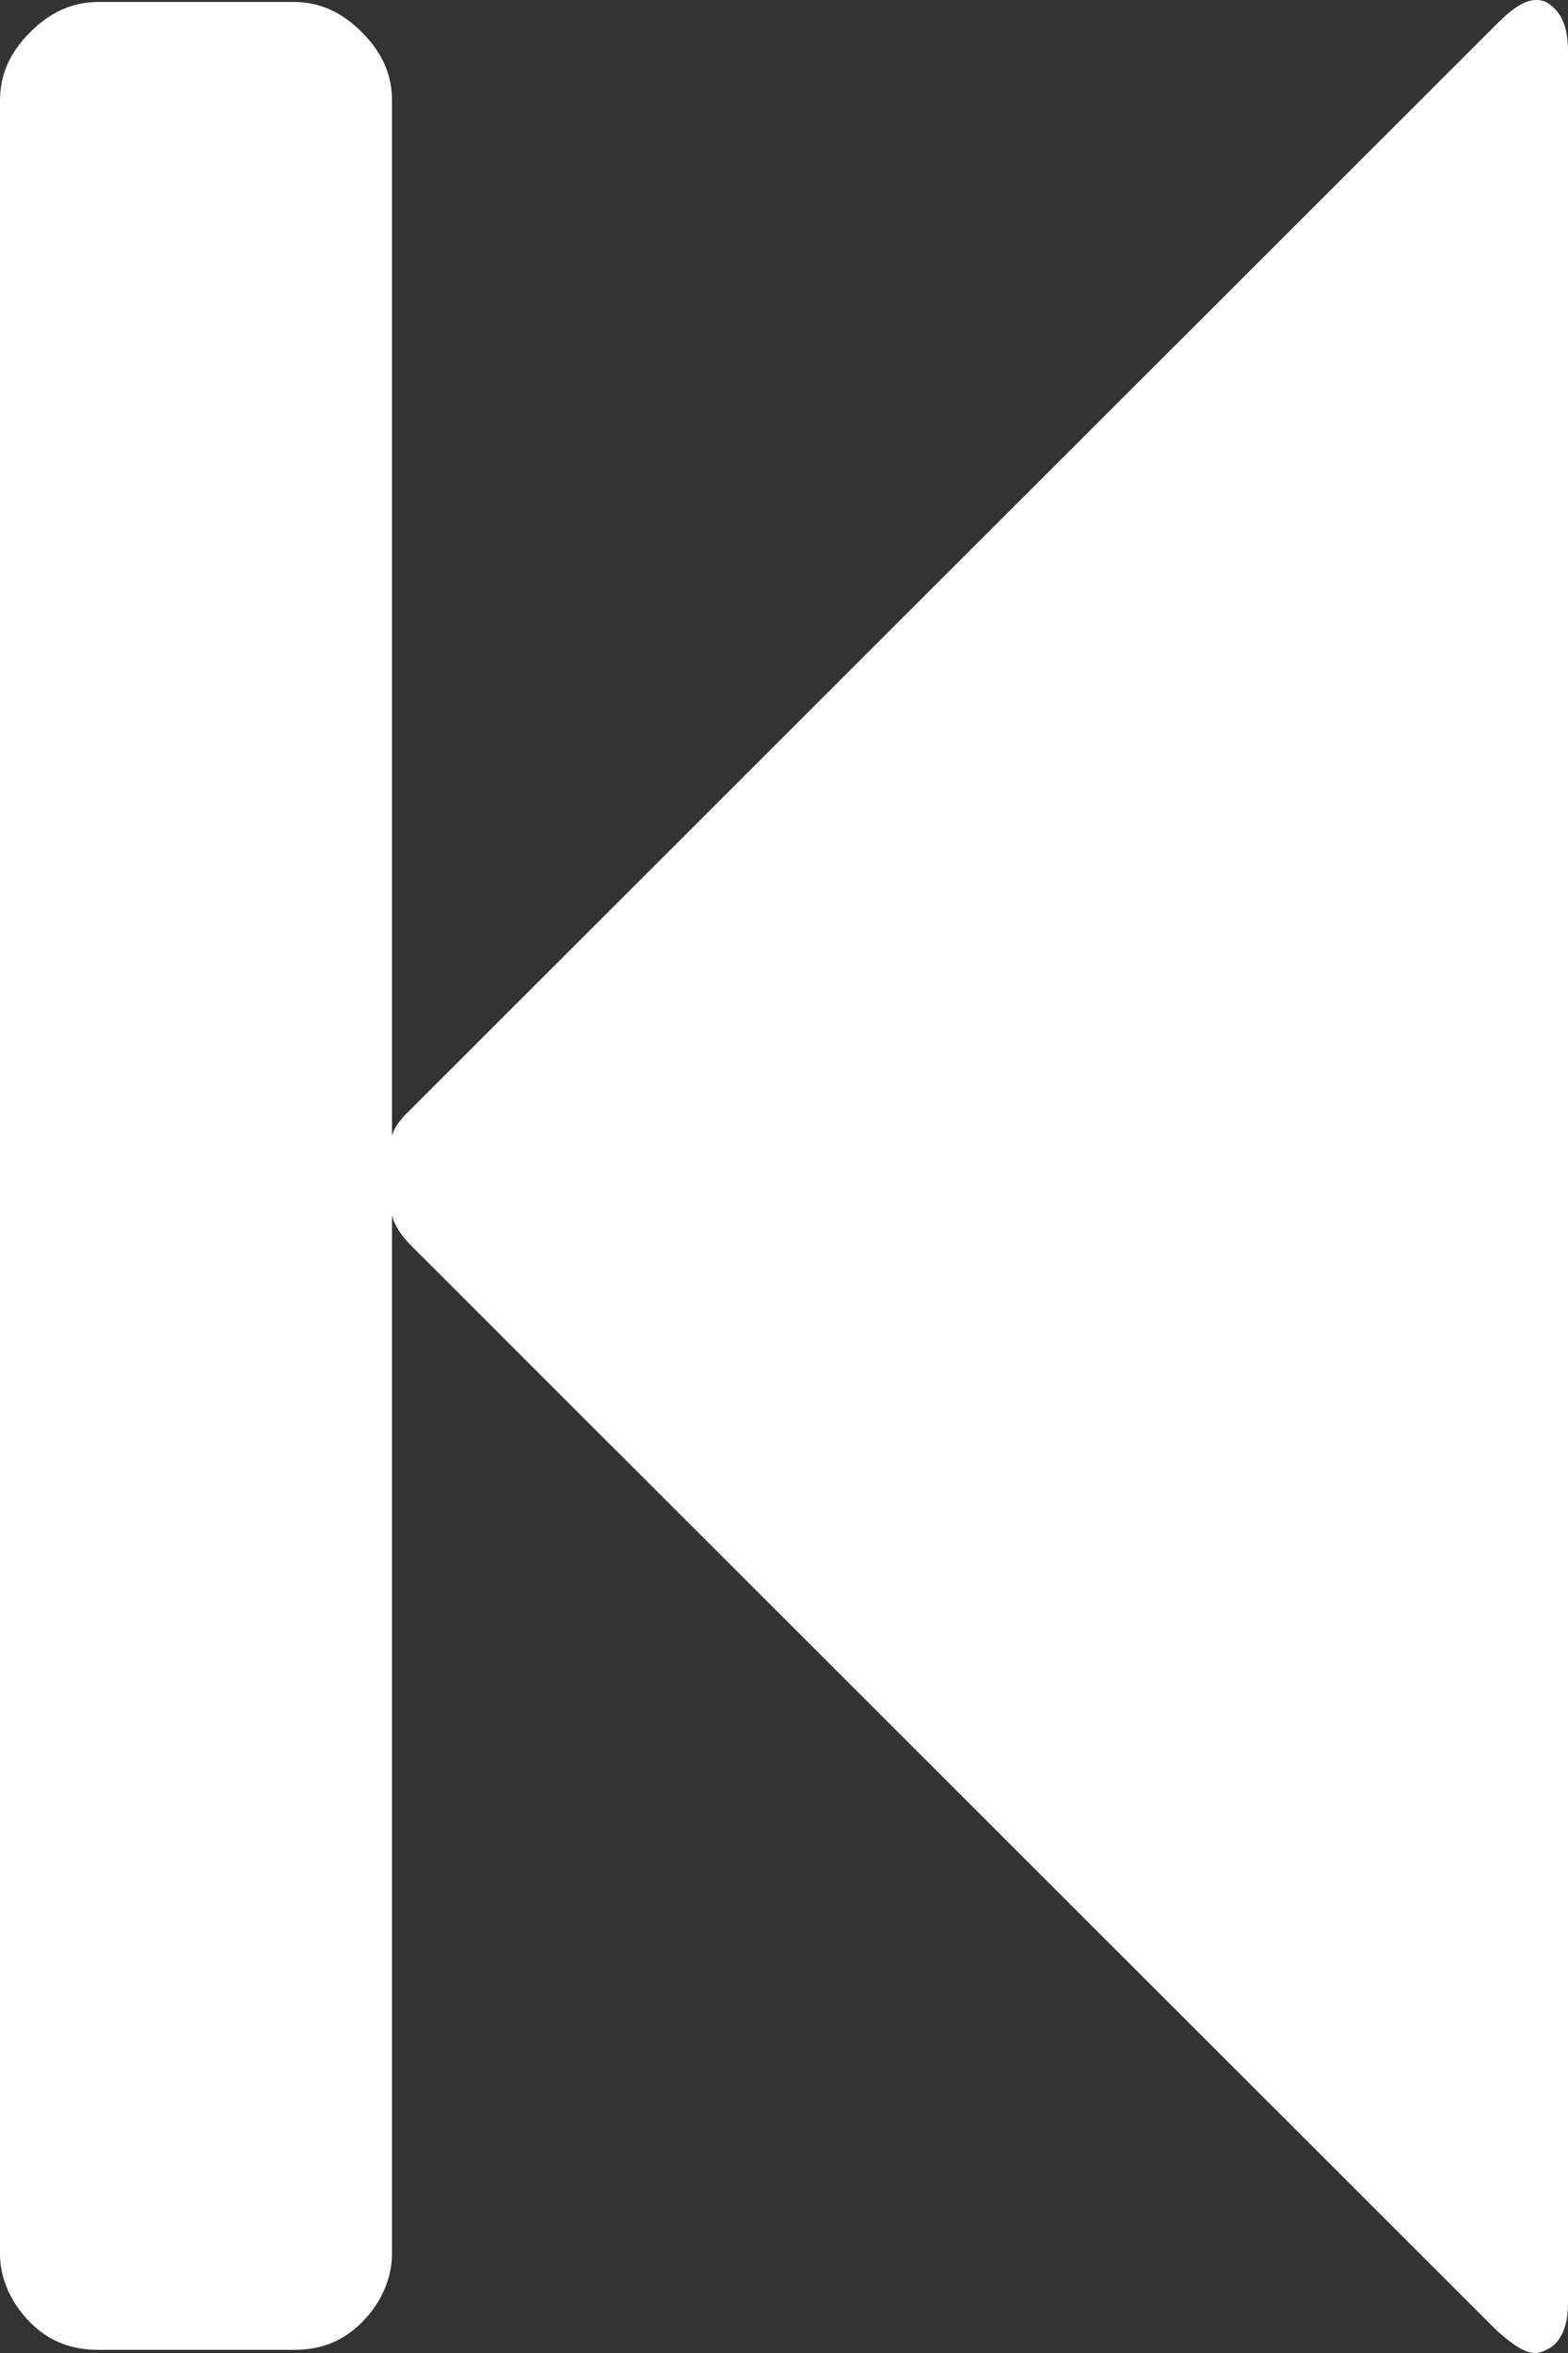 <?xml version="1.0" encoding="UTF-8" standalone="no"?>
<!DOCTYPE svg PUBLIC "-//W3C//DTD SVG 1.1//EN" "http://www.w3.org/Graphics/SVG/1.1/DTD/svg11.dtd">
<svg width="100%" height="100%" viewBox="0 0 8 12" version="1.1" xmlns="http://www.w3.org/2000/svg" xmlns:xlink="http://www.w3.org/1999/xlink" xml:space="preserve" style="fill-rule:evenodd;clip-rule:evenodd;stroke-linejoin:round;stroke-miterlimit:1.414;">
    <rect x="0" y="0" width="8" height="12" fill="#333333" stroke="none"/>
    <path style="fill:#ffffff;" id="ic_step_backward" d="M0.154,11.844C0.252,11.942 0.364,11.984 0.503,11.984L1.497,11.984C1.637,11.984 1.748,11.942 1.846,11.844C1.944,11.746 2,11.62 2,11.495L2,6.199C2.014,6.255 2.056,6.311 2.098,6.353L7.637,11.886C7.748,11.984 7.819,12.026 7.888,11.984C7.958,11.956 8,11.872 8,11.746L8,0.262C8,0.122 7.958,0.052 7.888,0.01C7.819,-0.018 7.748,0.01 7.637,0.122L2.098,5.655C2.056,5.696 2.014,5.738 2,5.794L2,0.513C2,0.373 1.944,0.262 1.846,0.164C1.748,0.066 1.637,0.01 1.497,0.01L0.503,0.01C0.364,0.01 0.252,0.066 0.154,0.164C0.056,0.262 0,0.373 0,0.513L0,11.495C0,11.62 0.056,11.746 0.154,11.844Z" />
</svg>
